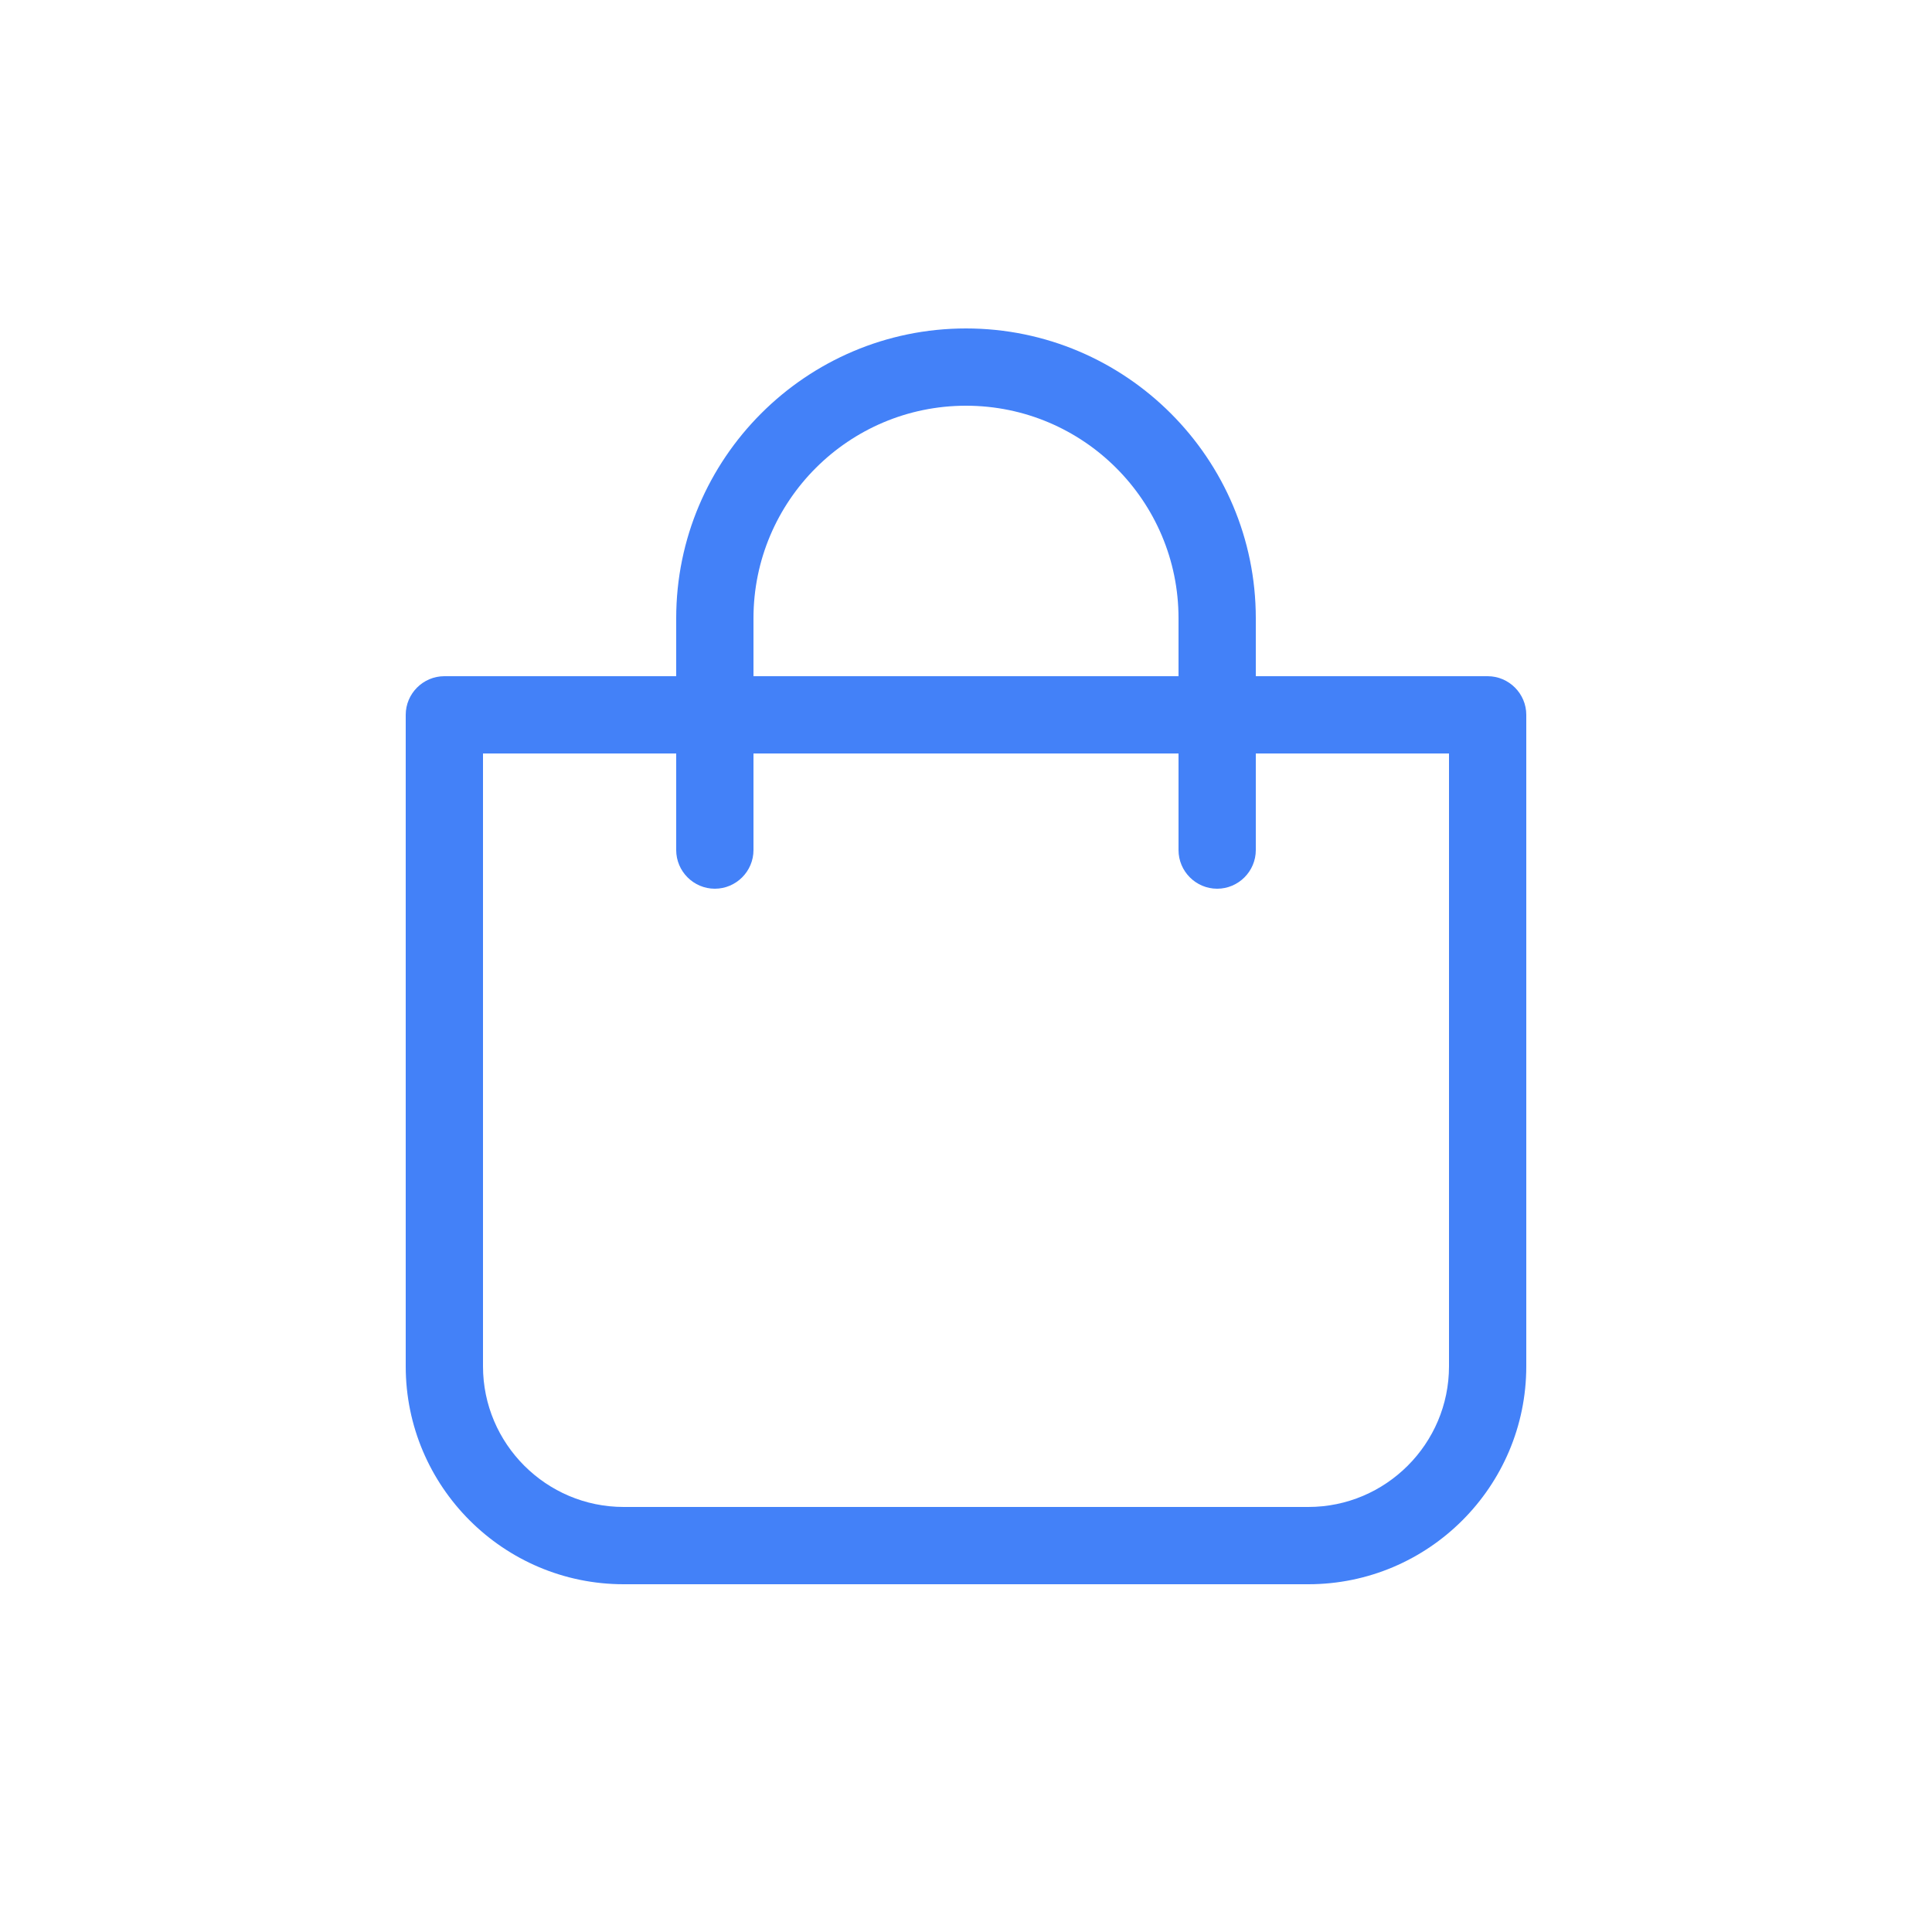 <svg xmlns="http://www.w3.org/2000/svg" version="1.1" xmlns:xlink="http://www.w3.org/1999/xlink" width="24" height="24" x="0" y="0" viewBox="0 0 100 100" style="enable-background:new 0 0 512 512" xml:space="preserve"><g><path d="M32.28 82h35.44C73.94 82 79 76.94 79 70.72V37c0-1.1-.9-2-2-2H65v-3c0-8.27-6.73-15-15-15s-15 6.73-15 15v3H23c-1.1 0-2 .9-2 2v33.72C21 76.94 26.06 82 32.28 82zM39 32c0-6.07 4.93-11 11-11s11 4.93 11 11v3H39zm-14 7h10v5c0 1.1.9 2 2 2s2-.9 2-2v-5h22v5c0 1.1.9 2 2 2s2-.9 2-2v-5h10v31.72c0 4.01-3.27 7.28-7.28 7.28H32.28C28.27 78 25 74.73 25 70.72z" fill="#4381F8" opacity="1" data-original="#000000"></path></g></svg>